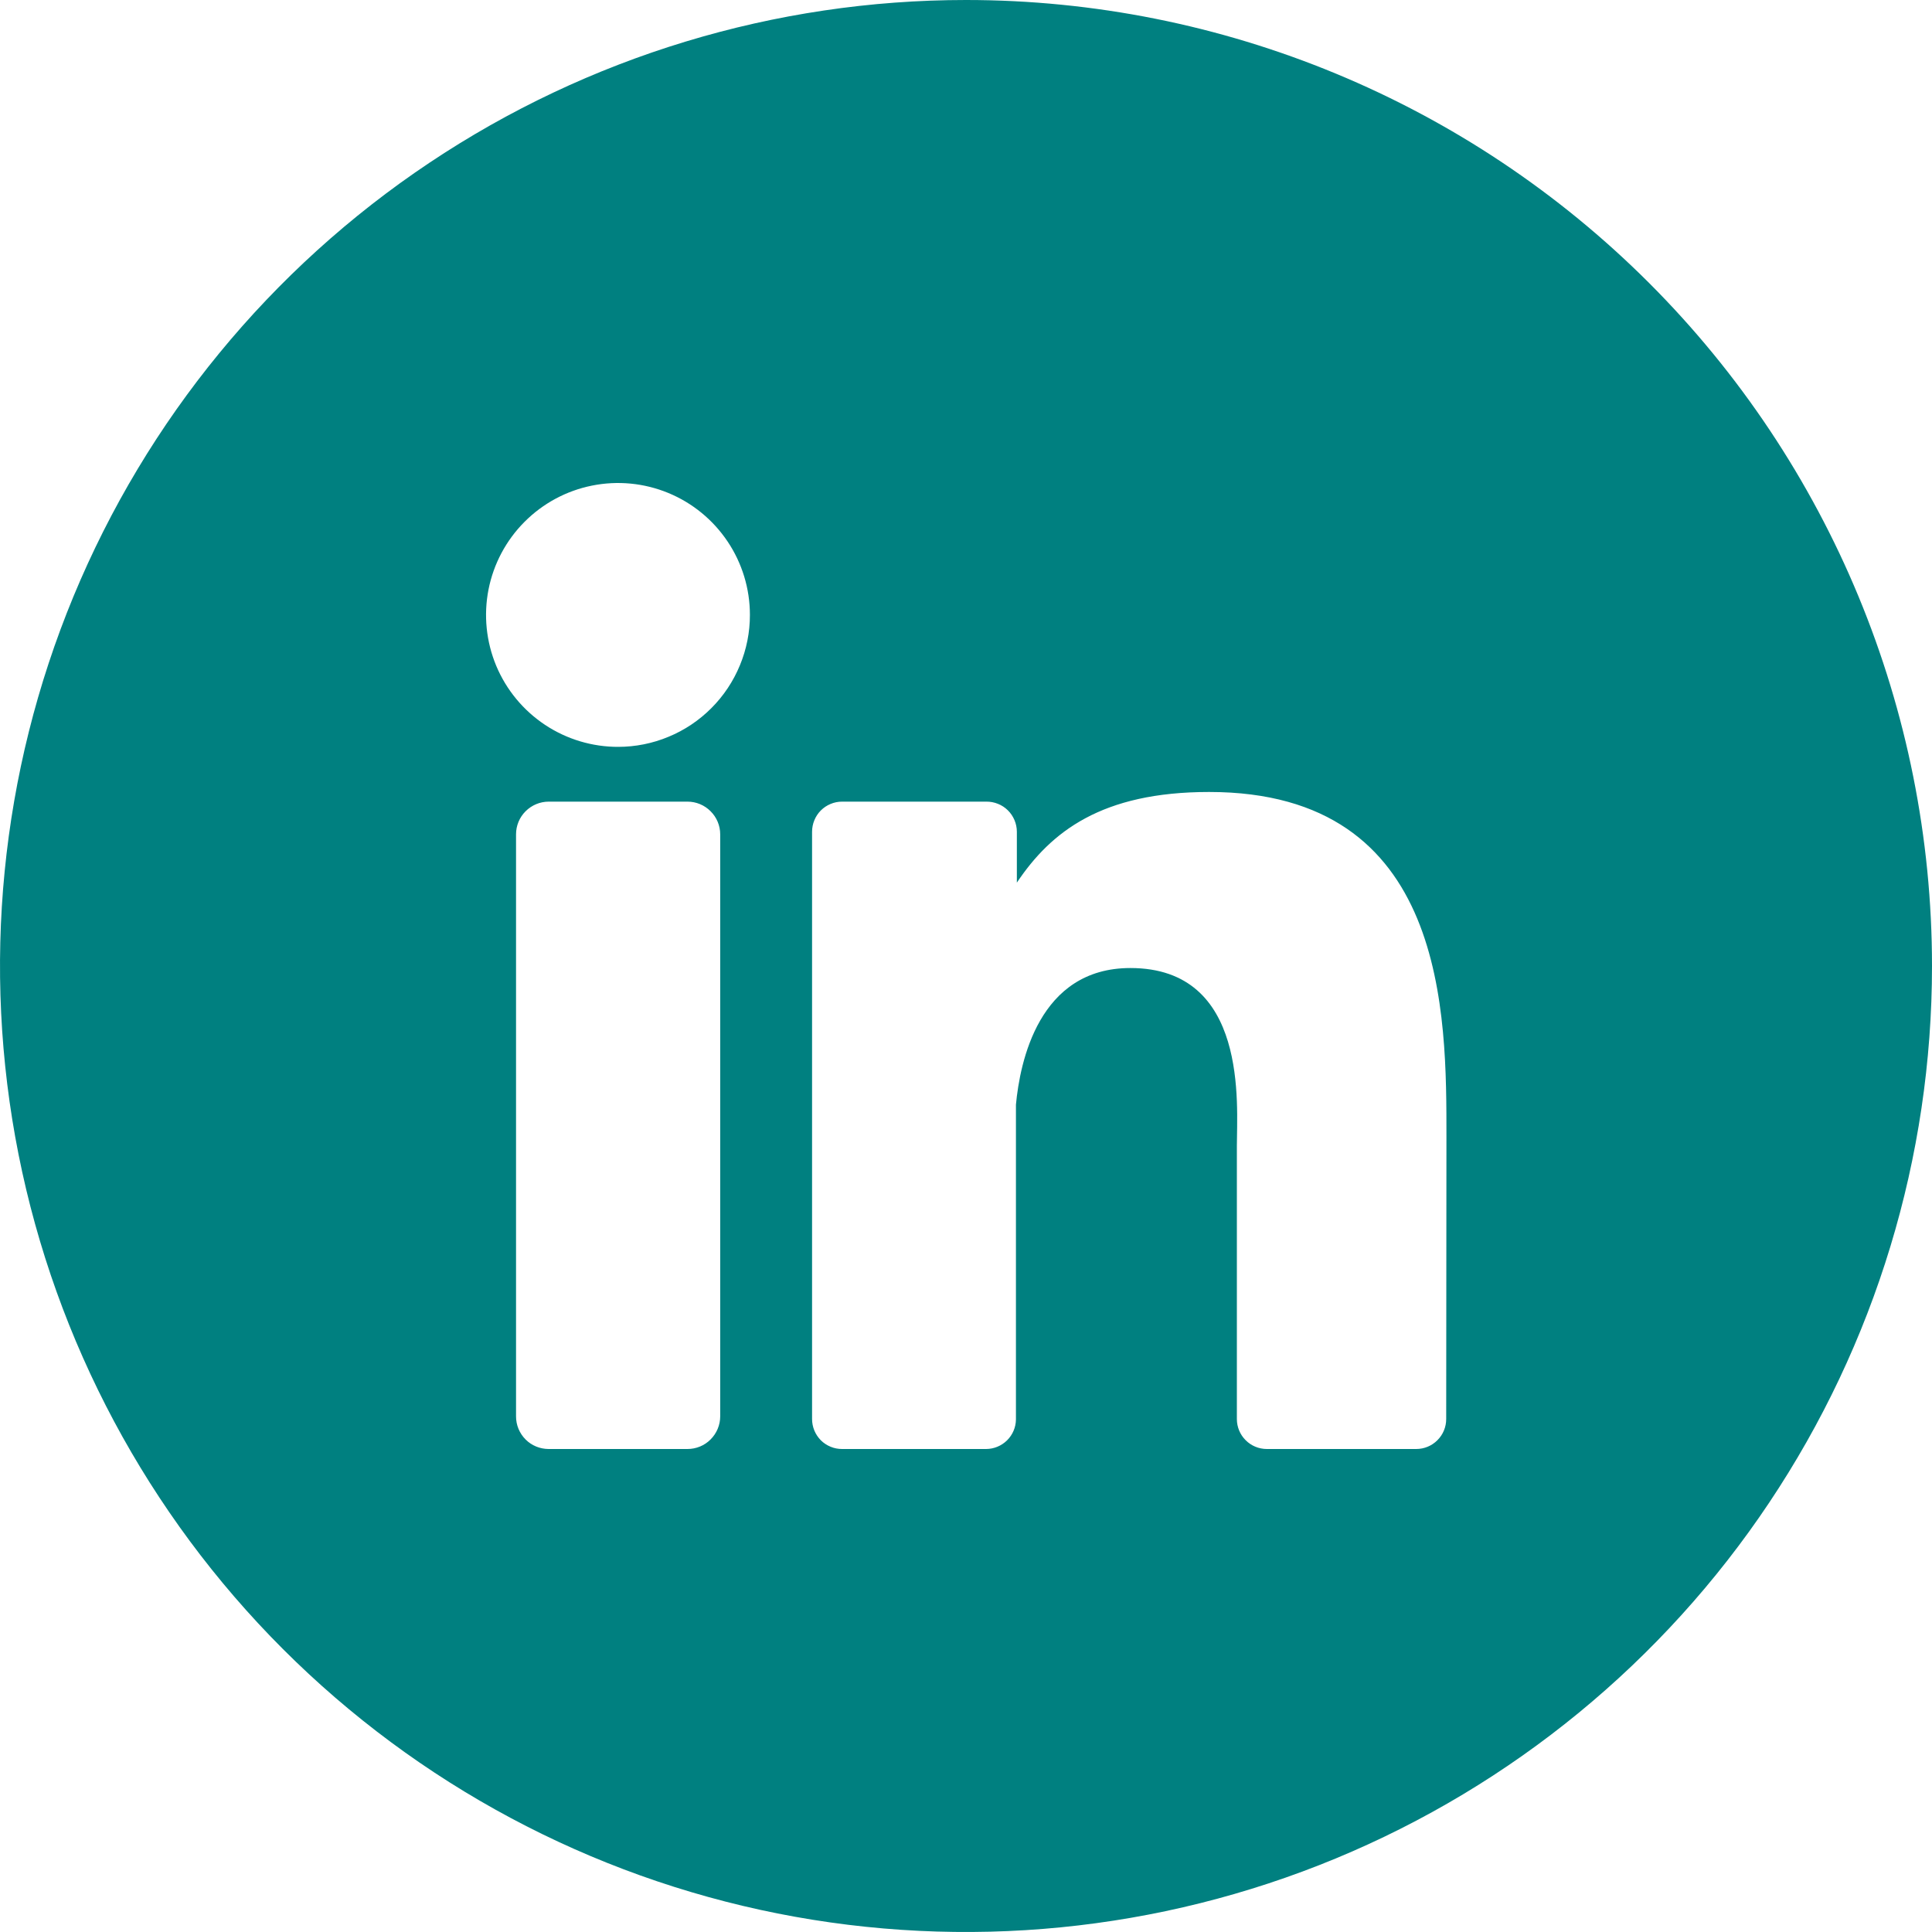 <svg width="40" height="40" viewBox="0 0 40 40" fill="none" xmlns="http://www.w3.org/2000/svg">
<g clip-path="url(#clip0_974_1159)">
<path d="M20 0C16.044 0 12.178 1.173 8.889 3.371C5.6 5.568 3.036 8.692 1.522 12.346C0.009 16.001 -0.387 20.022 0.384 23.902C1.156 27.781 3.061 31.345 5.858 34.142C8.655 36.939 12.219 38.844 16.098 39.616C19.978 40.387 23.999 39.991 27.654 38.478C31.308 36.964 34.432 34.4 36.629 31.111C38.827 27.822 40 23.956 40 20C40 14.696 37.893 9.609 34.142 5.858C30.391 2.107 25.304 0 20 0ZM14.911 29.324C14.911 29.503 14.839 29.675 14.712 29.802C14.586 29.929 14.414 30 14.234 30H11.361C11.272 30 11.184 29.983 11.101 29.949C11.019 29.915 10.944 29.866 10.882 29.803C10.819 29.74 10.769 29.665 10.735 29.583C10.701 29.501 10.684 29.413 10.684 29.324V17.274C10.684 17.094 10.755 16.922 10.882 16.796C11.009 16.669 11.181 16.597 11.361 16.597H14.234C14.414 16.597 14.586 16.669 14.712 16.796C14.839 16.922 14.911 17.094 14.911 17.274V29.324ZM12.805 15.463C12.265 15.465 11.736 15.307 11.285 15.008C10.835 14.709 10.483 14.284 10.274 13.785C10.066 13.286 10.01 12.737 10.114 12.206C10.218 11.676 10.477 11.188 10.859 10.805C11.24 10.422 11.726 10.16 12.256 10.054C12.786 9.947 13.336 10 13.836 10.206C14.336 10.412 14.763 10.762 15.064 11.211C15.365 11.66 15.526 12.188 15.526 12.729C15.527 13.088 15.456 13.443 15.319 13.774C15.182 14.106 14.982 14.407 14.728 14.661C14.475 14.915 14.174 15.117 13.842 15.254C13.511 15.392 13.156 15.463 12.797 15.463H12.805ZM29.942 29.379C29.942 29.544 29.877 29.702 29.76 29.818C29.644 29.935 29.486 30 29.321 30H26.229C26.064 30 25.906 29.935 25.79 29.818C25.673 29.702 25.608 29.544 25.608 29.379V23.726C25.608 22.882 25.853 20.042 23.403 20.042C21.503 20.042 21.116 21.995 21.034 22.871V29.392C21.031 29.554 20.965 29.707 20.85 29.821C20.735 29.934 20.58 29.999 20.418 30H17.434C17.353 30 17.272 29.985 17.196 29.953C17.121 29.922 17.052 29.877 16.994 29.819C16.937 29.761 16.891 29.692 16.86 29.617C16.829 29.541 16.813 29.461 16.813 29.379V17.221C16.813 17.139 16.829 17.058 16.86 16.983C16.891 16.907 16.936 16.838 16.994 16.78C17.052 16.722 17.12 16.676 17.196 16.645C17.271 16.613 17.352 16.597 17.434 16.597H20.418C20.501 16.596 20.583 16.611 20.66 16.642C20.737 16.672 20.807 16.718 20.866 16.776C20.925 16.834 20.972 16.904 21.004 16.98C21.036 17.056 21.053 17.138 21.053 17.221V18.274C21.758 17.221 22.805 16.397 25.034 16.397C29.976 16.397 29.947 21.013 29.947 23.547L29.942 29.379Z" fill="#008080"/>
</g>
<defs>
<clipPath id="clip0_974_1159">
<rect width="40" height="40" fill="white"/>
</clipPath>
</defs>
</svg>
